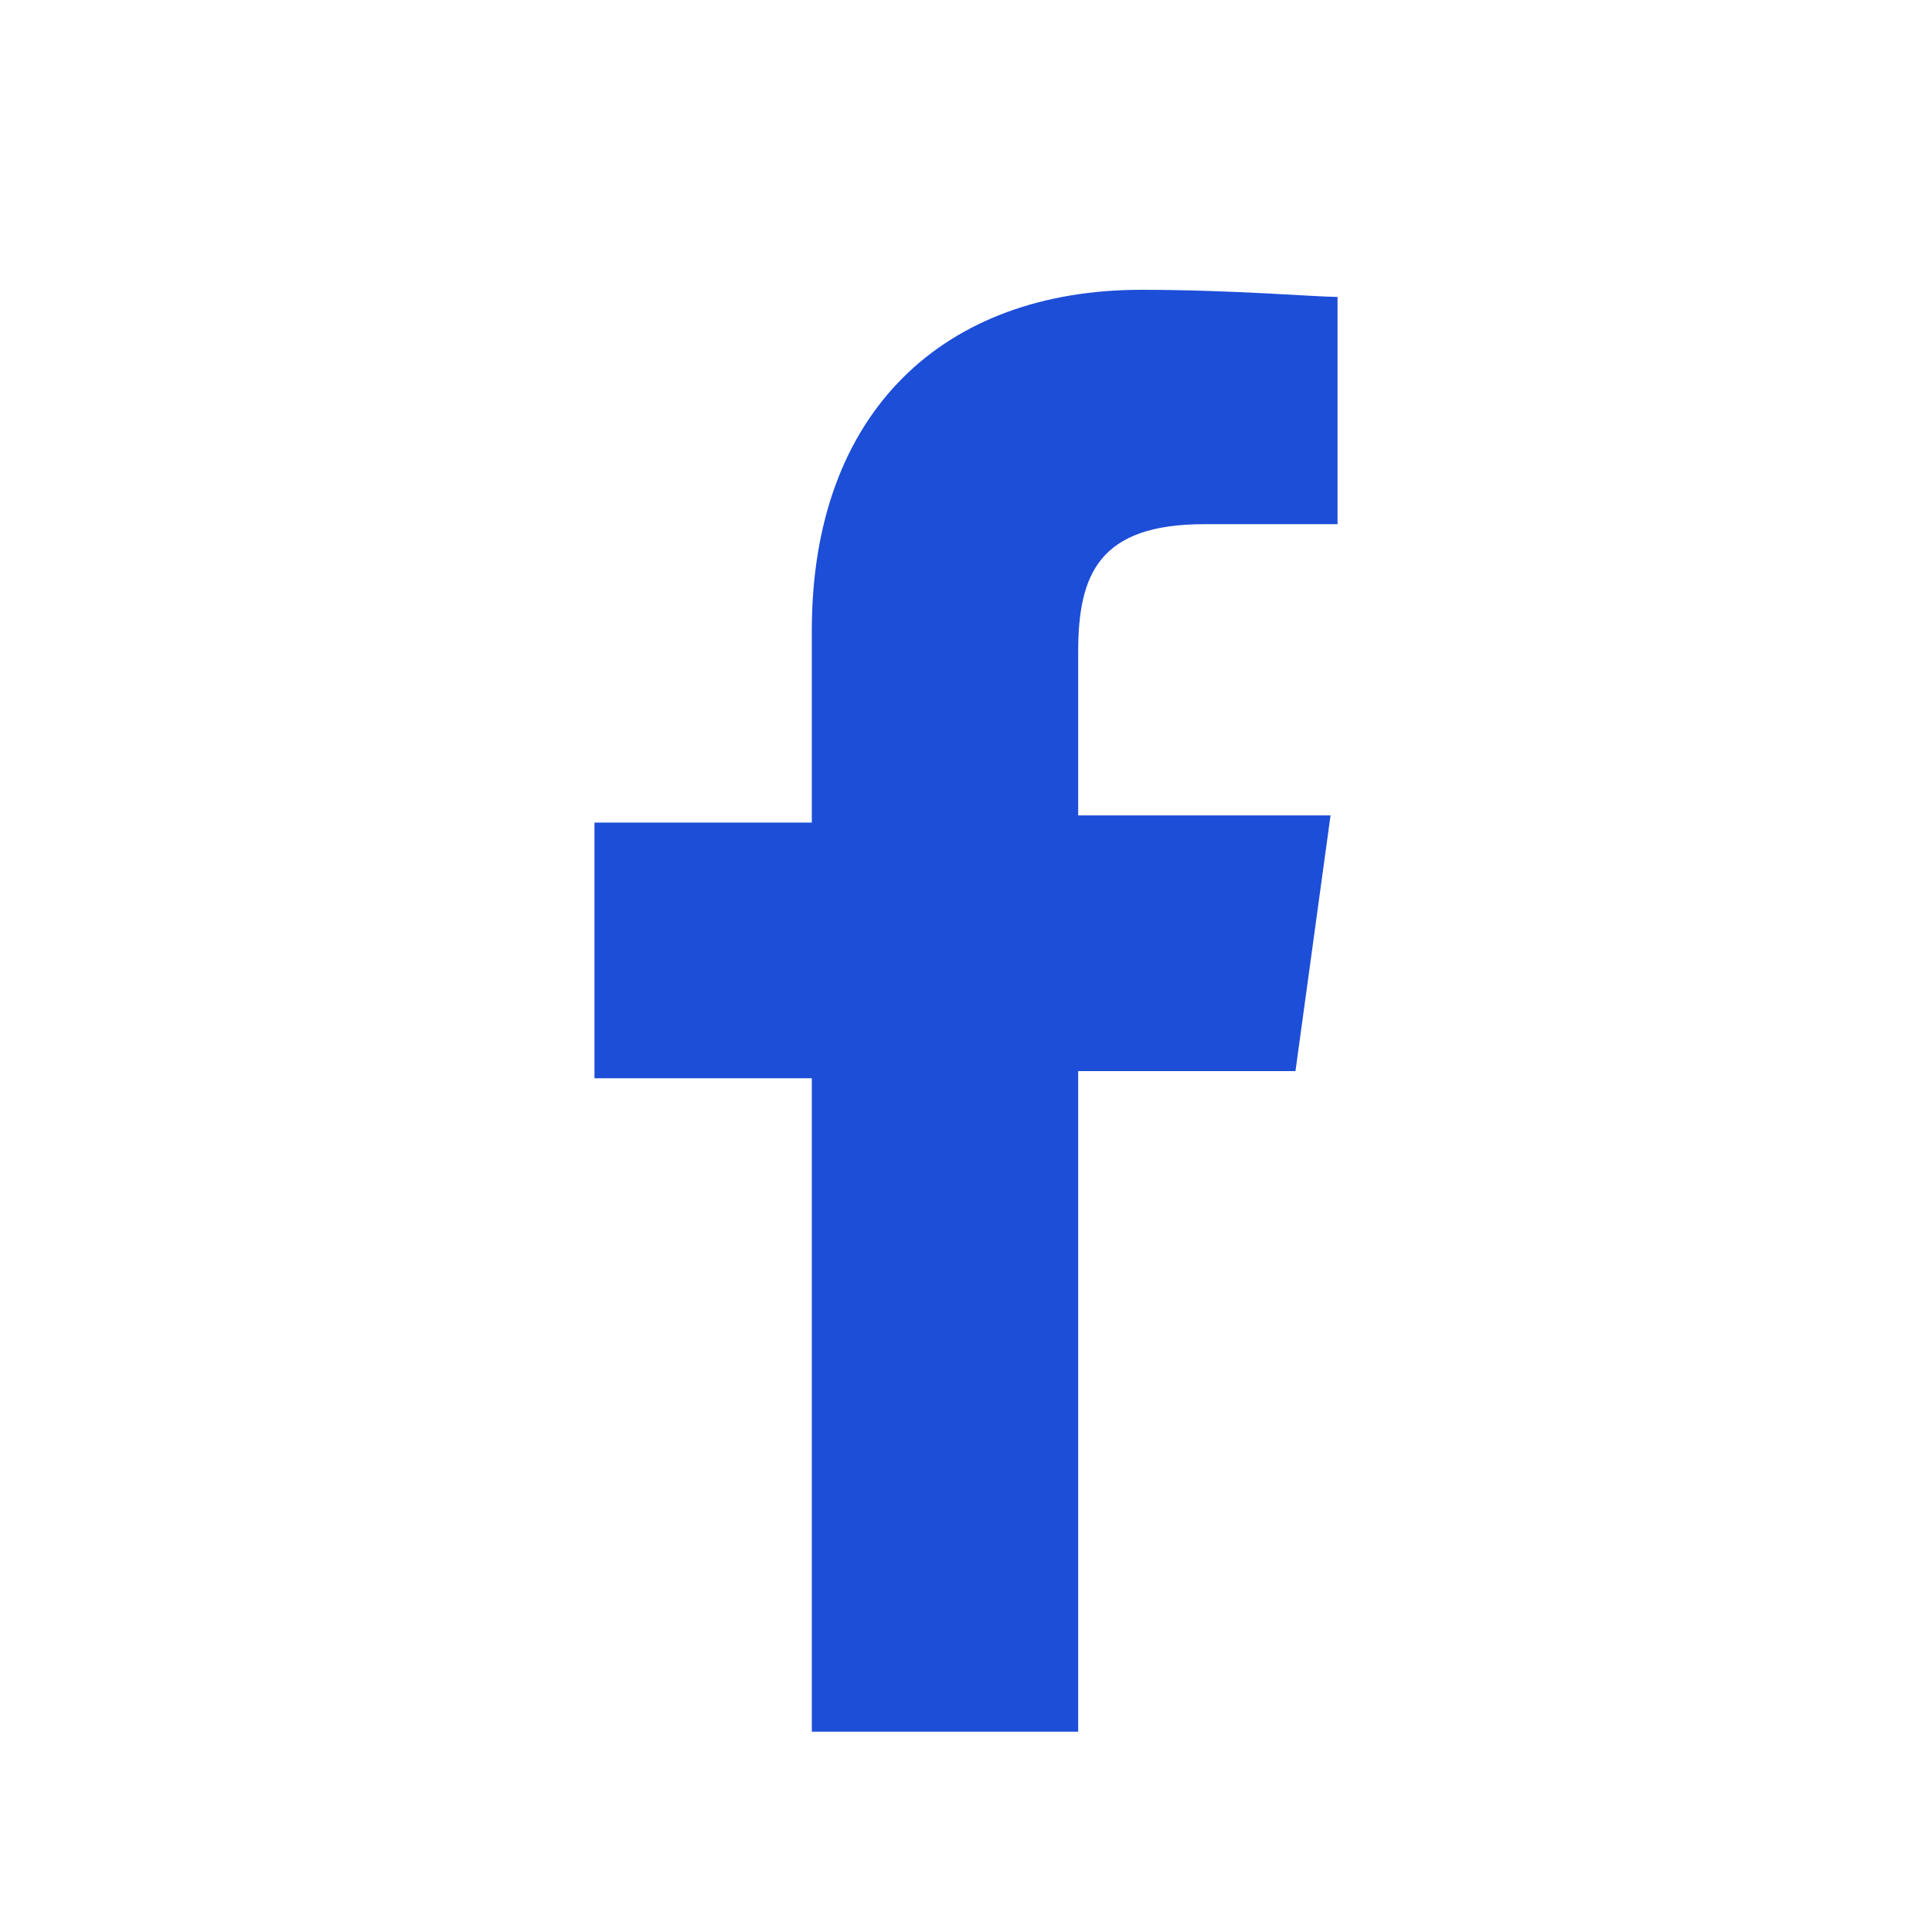 <svg width="32" height="32" viewBox="0 0 32 32" fill="none" xmlns="http://www.w3.org/2000/svg">
<g clip-path="url(#clip0)">
<path d="M13.446 28.8V17.859H9.846V13.624H13.446V10.447C13.446 6.8 15.652 4.8 18.903 4.8C20.412 4.8 21.806 4.918 22.154 4.918V8.682H19.948C18.206 8.682 17.858 9.506 17.858 10.8V13.506H22.038L21.457 17.741H17.858V28.682H13.446V28.8Z" fill="#1D4ED8"/>
</g>
<defs>
<clipPath id="clip0">
<rect width="32" height="32" fill="white"/>
</clipPath>
</defs>
</svg>
